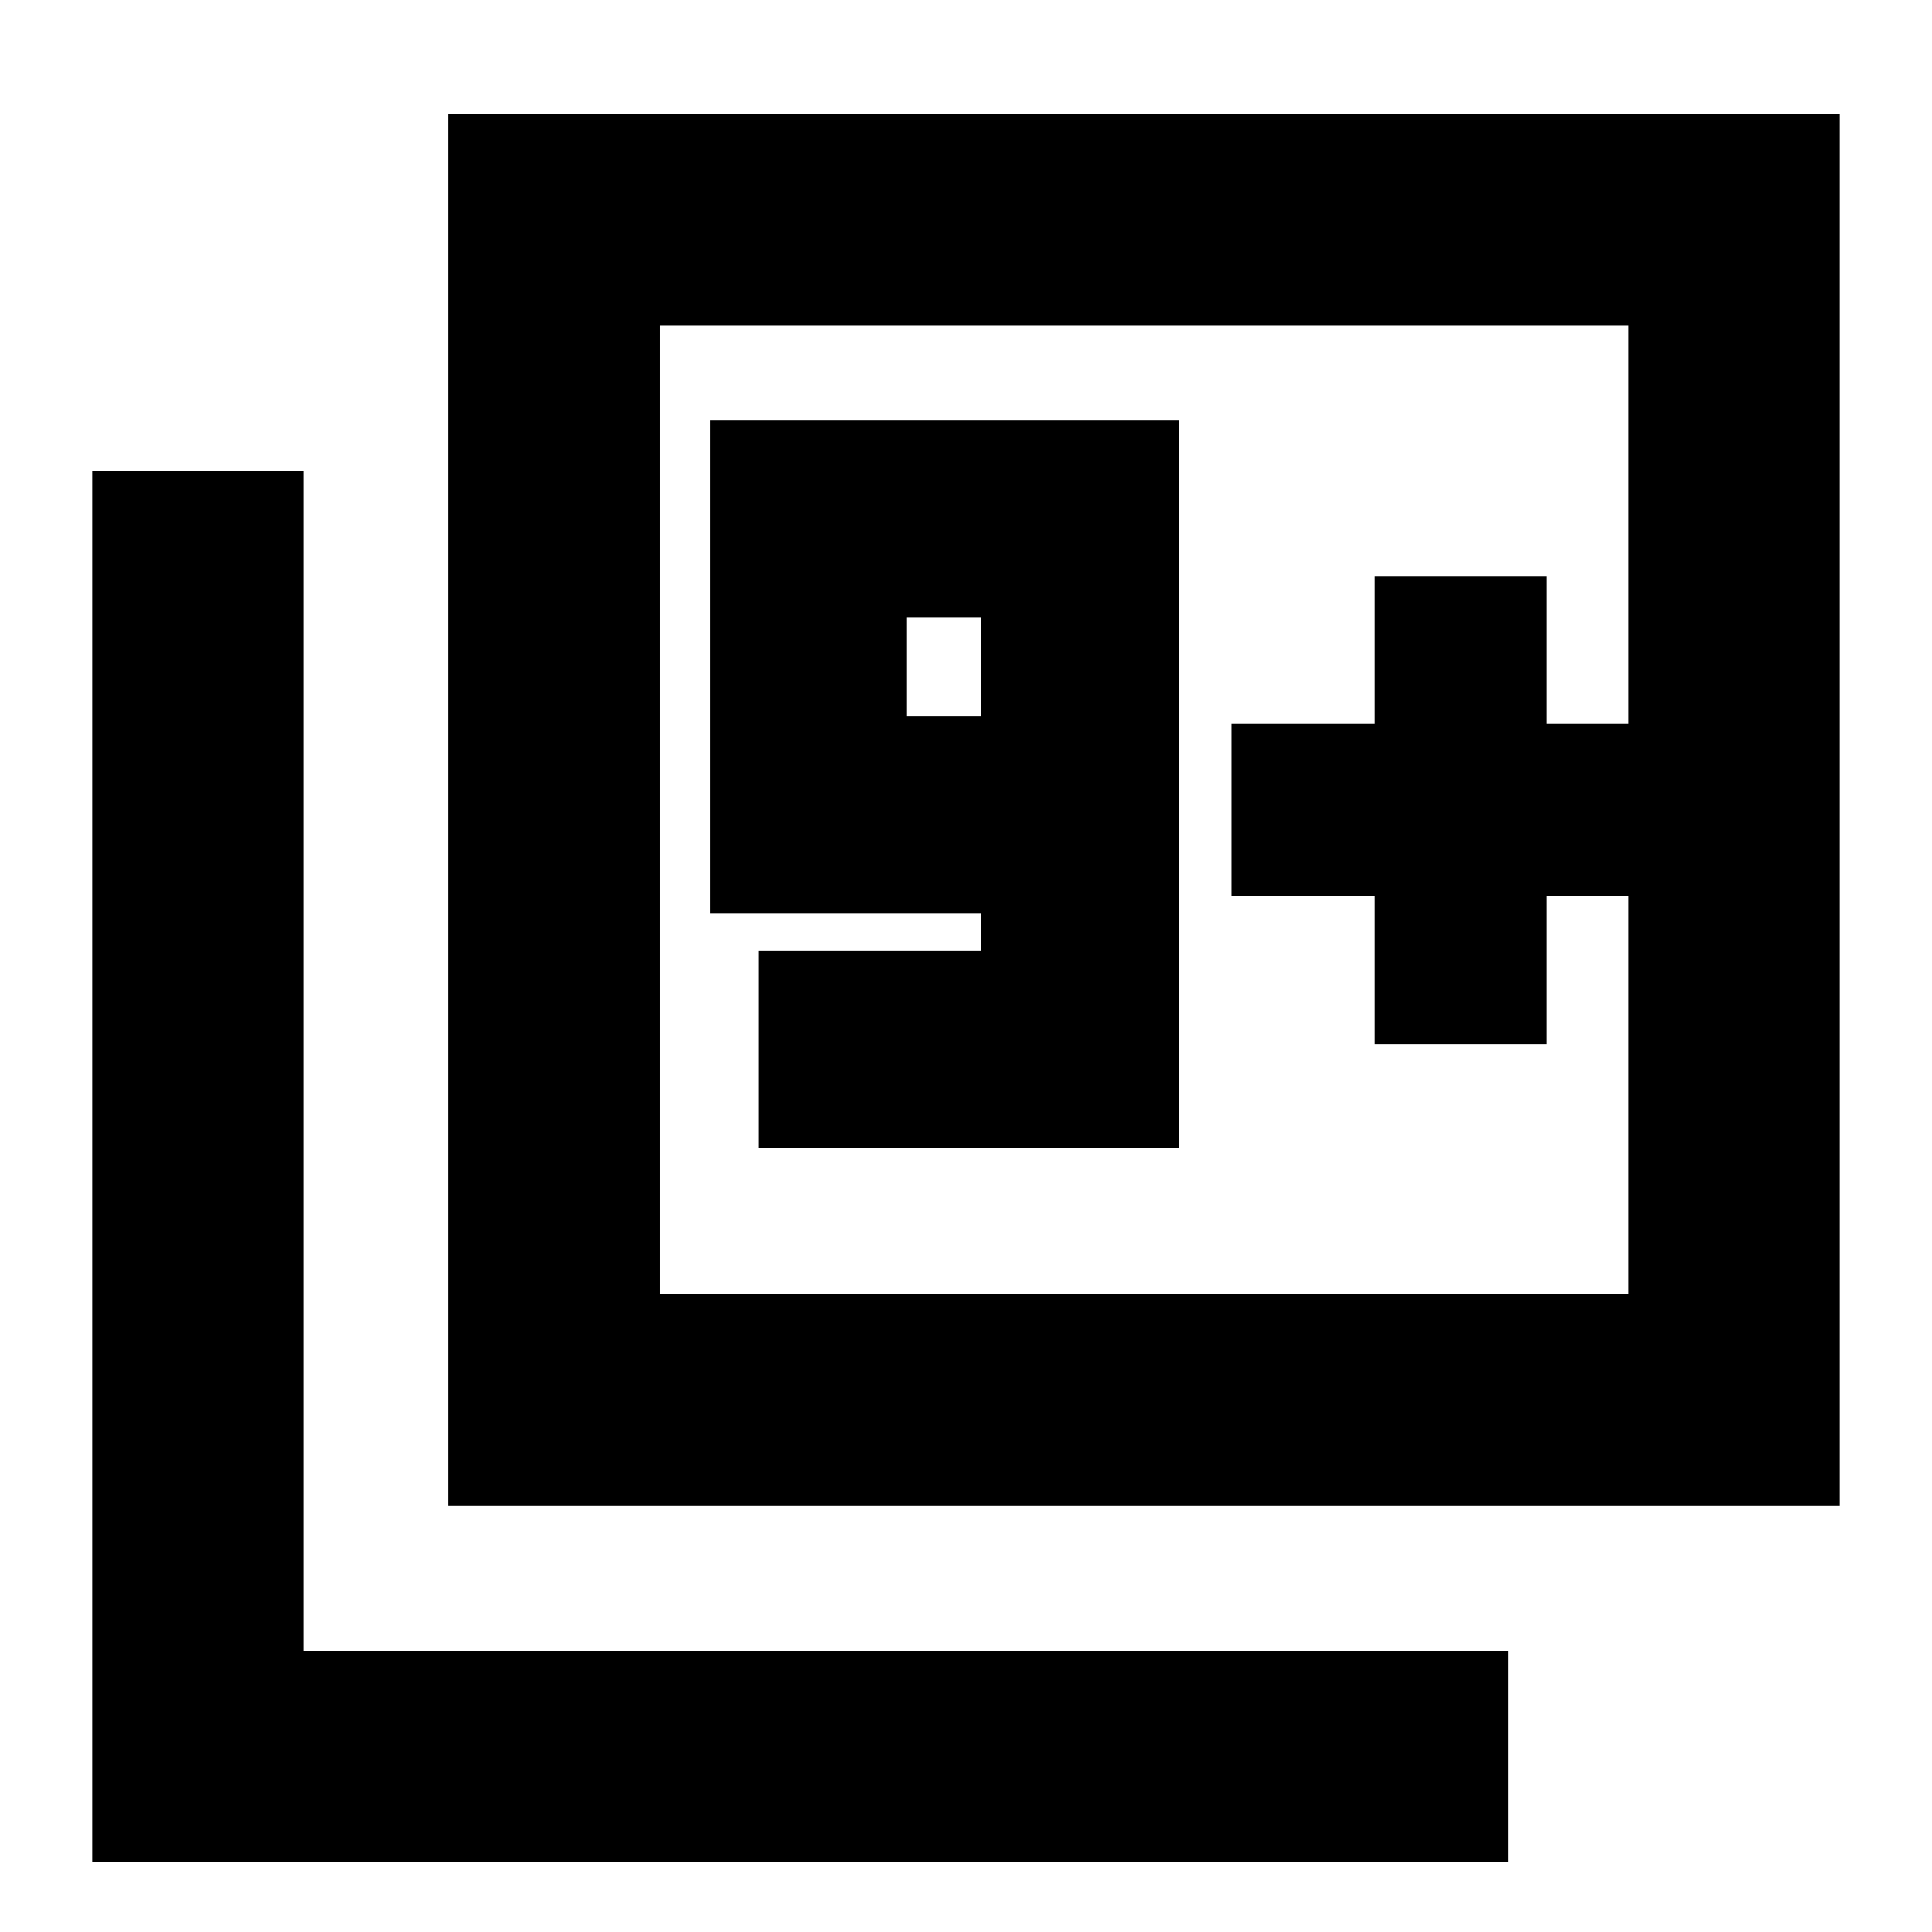 <svg xmlns="http://www.w3.org/2000/svg" height="20" viewBox="0 -960 960 960" width="20"><path d="M376.93-389.74h208.72v-361.28H352.93v245.04h134.72v18.24H376.93v98Zm110.72-214.24H450.7v-49.04h36.95v49.04ZM222.76-211.67v-691.66h691.41v691.66H222.76Zm105.17-105.18h481.31v-481.3H327.93v481.3ZM45.83-34.74v-691.41h104.93v586.48h598.48v104.93H45.83Zm282.1-282.11v-481.3 481.3Zm355.09-124.32h85.61v-73.53h40.61v-85.6h-40.61v-73.53h-85.61v73.53h-71.13v85.6h71.13v73.53Z"/></svg>